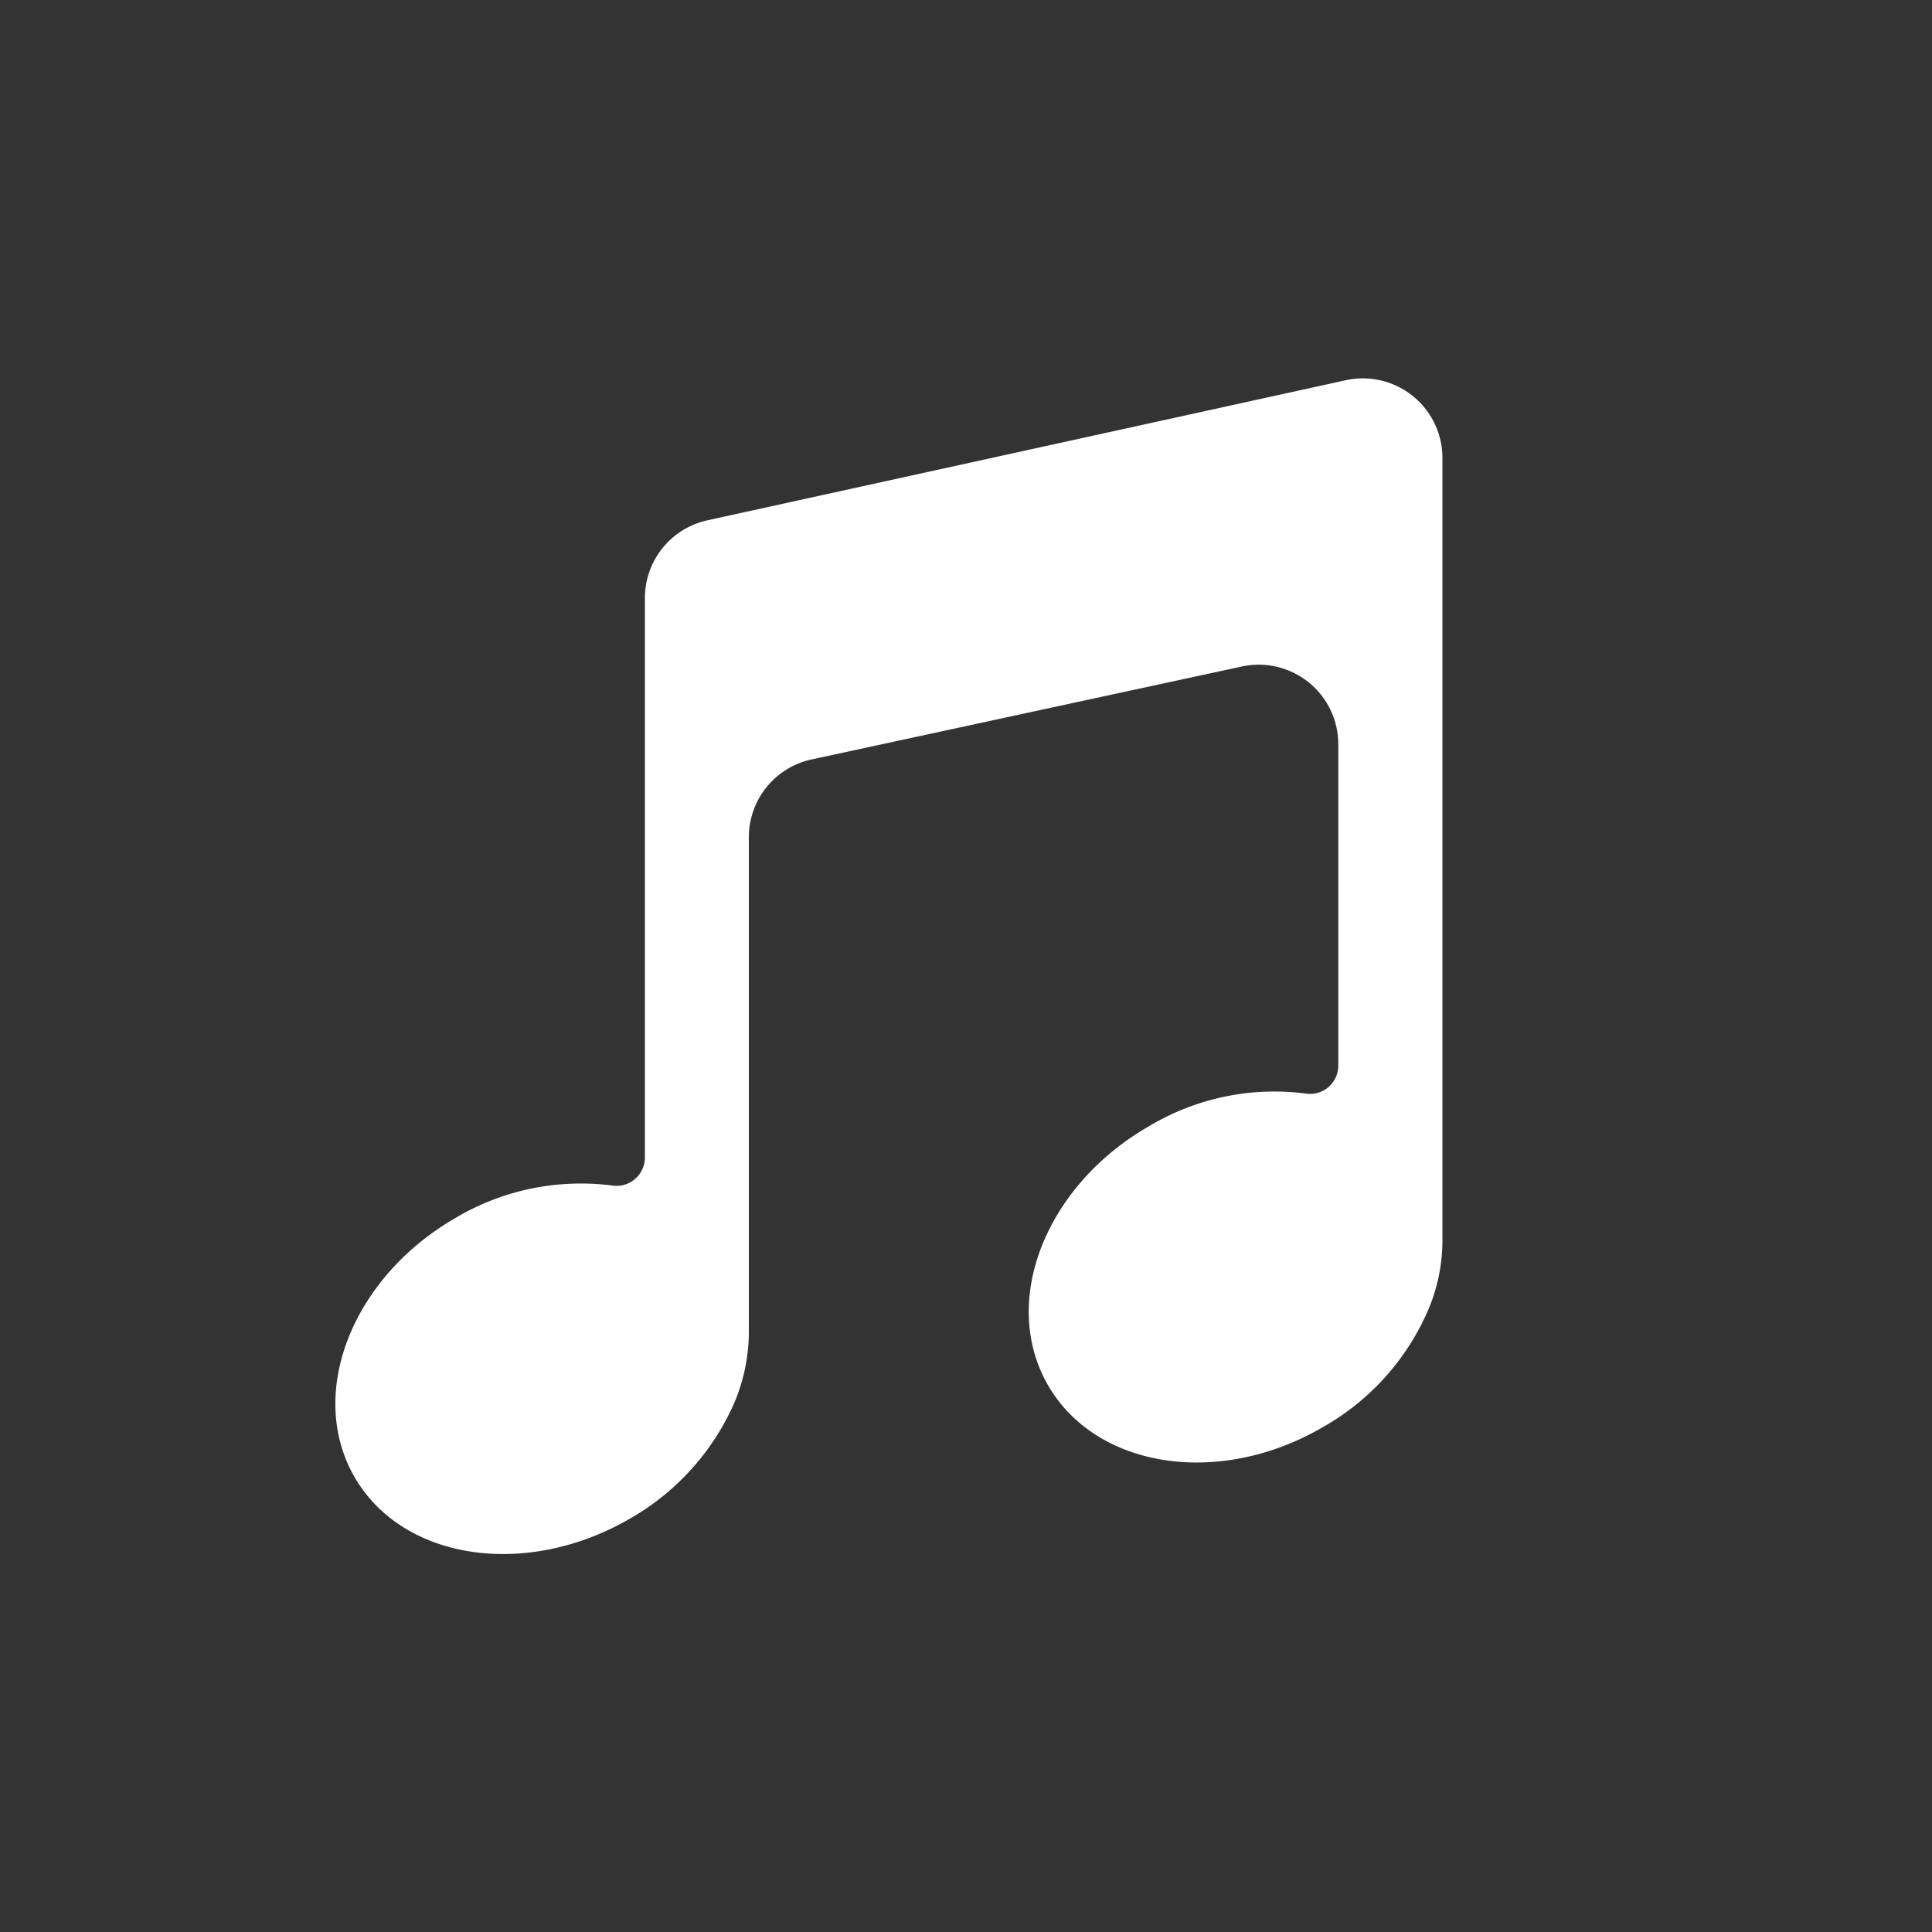 <svg id="Layer_1" data-name="Layer 1" xmlns="http://www.w3.org/2000/svg" viewBox="0 0 100 100"><rect x="0" y="0" width="100" height="100" fill="#333333" stroke="none"/><defs><style>.cls-1{fill:#fff;}</style></defs><path class="cls-1" d="M69.66,19.68a4.12,4.12,0,0,1,5,4V64.25a9.22,9.22,0,0,1-.77,3.63,12.78,12.78,0,0,1-5.44,6C63.08,77,56.72,76,54.24,71.69s-.15-10.3,5.22-13.39a12.63,12.63,0,0,1,8.11-1.7,1.46,1.46,0,0,0,1.7-1.43V38.5a4.12,4.12,0,0,0-5-4L42,39.31a4.12,4.12,0,0,0-3.24,4V69A9.48,9.48,0,0,1,38,72.63a12.86,12.86,0,0,1-5.44,6c-5.37,3.09-11.73,2.12-14.21-2.18s-.15-10.3,5.21-13.4a12.71,12.71,0,0,1,8.11-1.69,1.47,1.47,0,0,0,1.71-1.43v-29a4.12,4.12,0,0,1,3.24-4Z"/></svg>